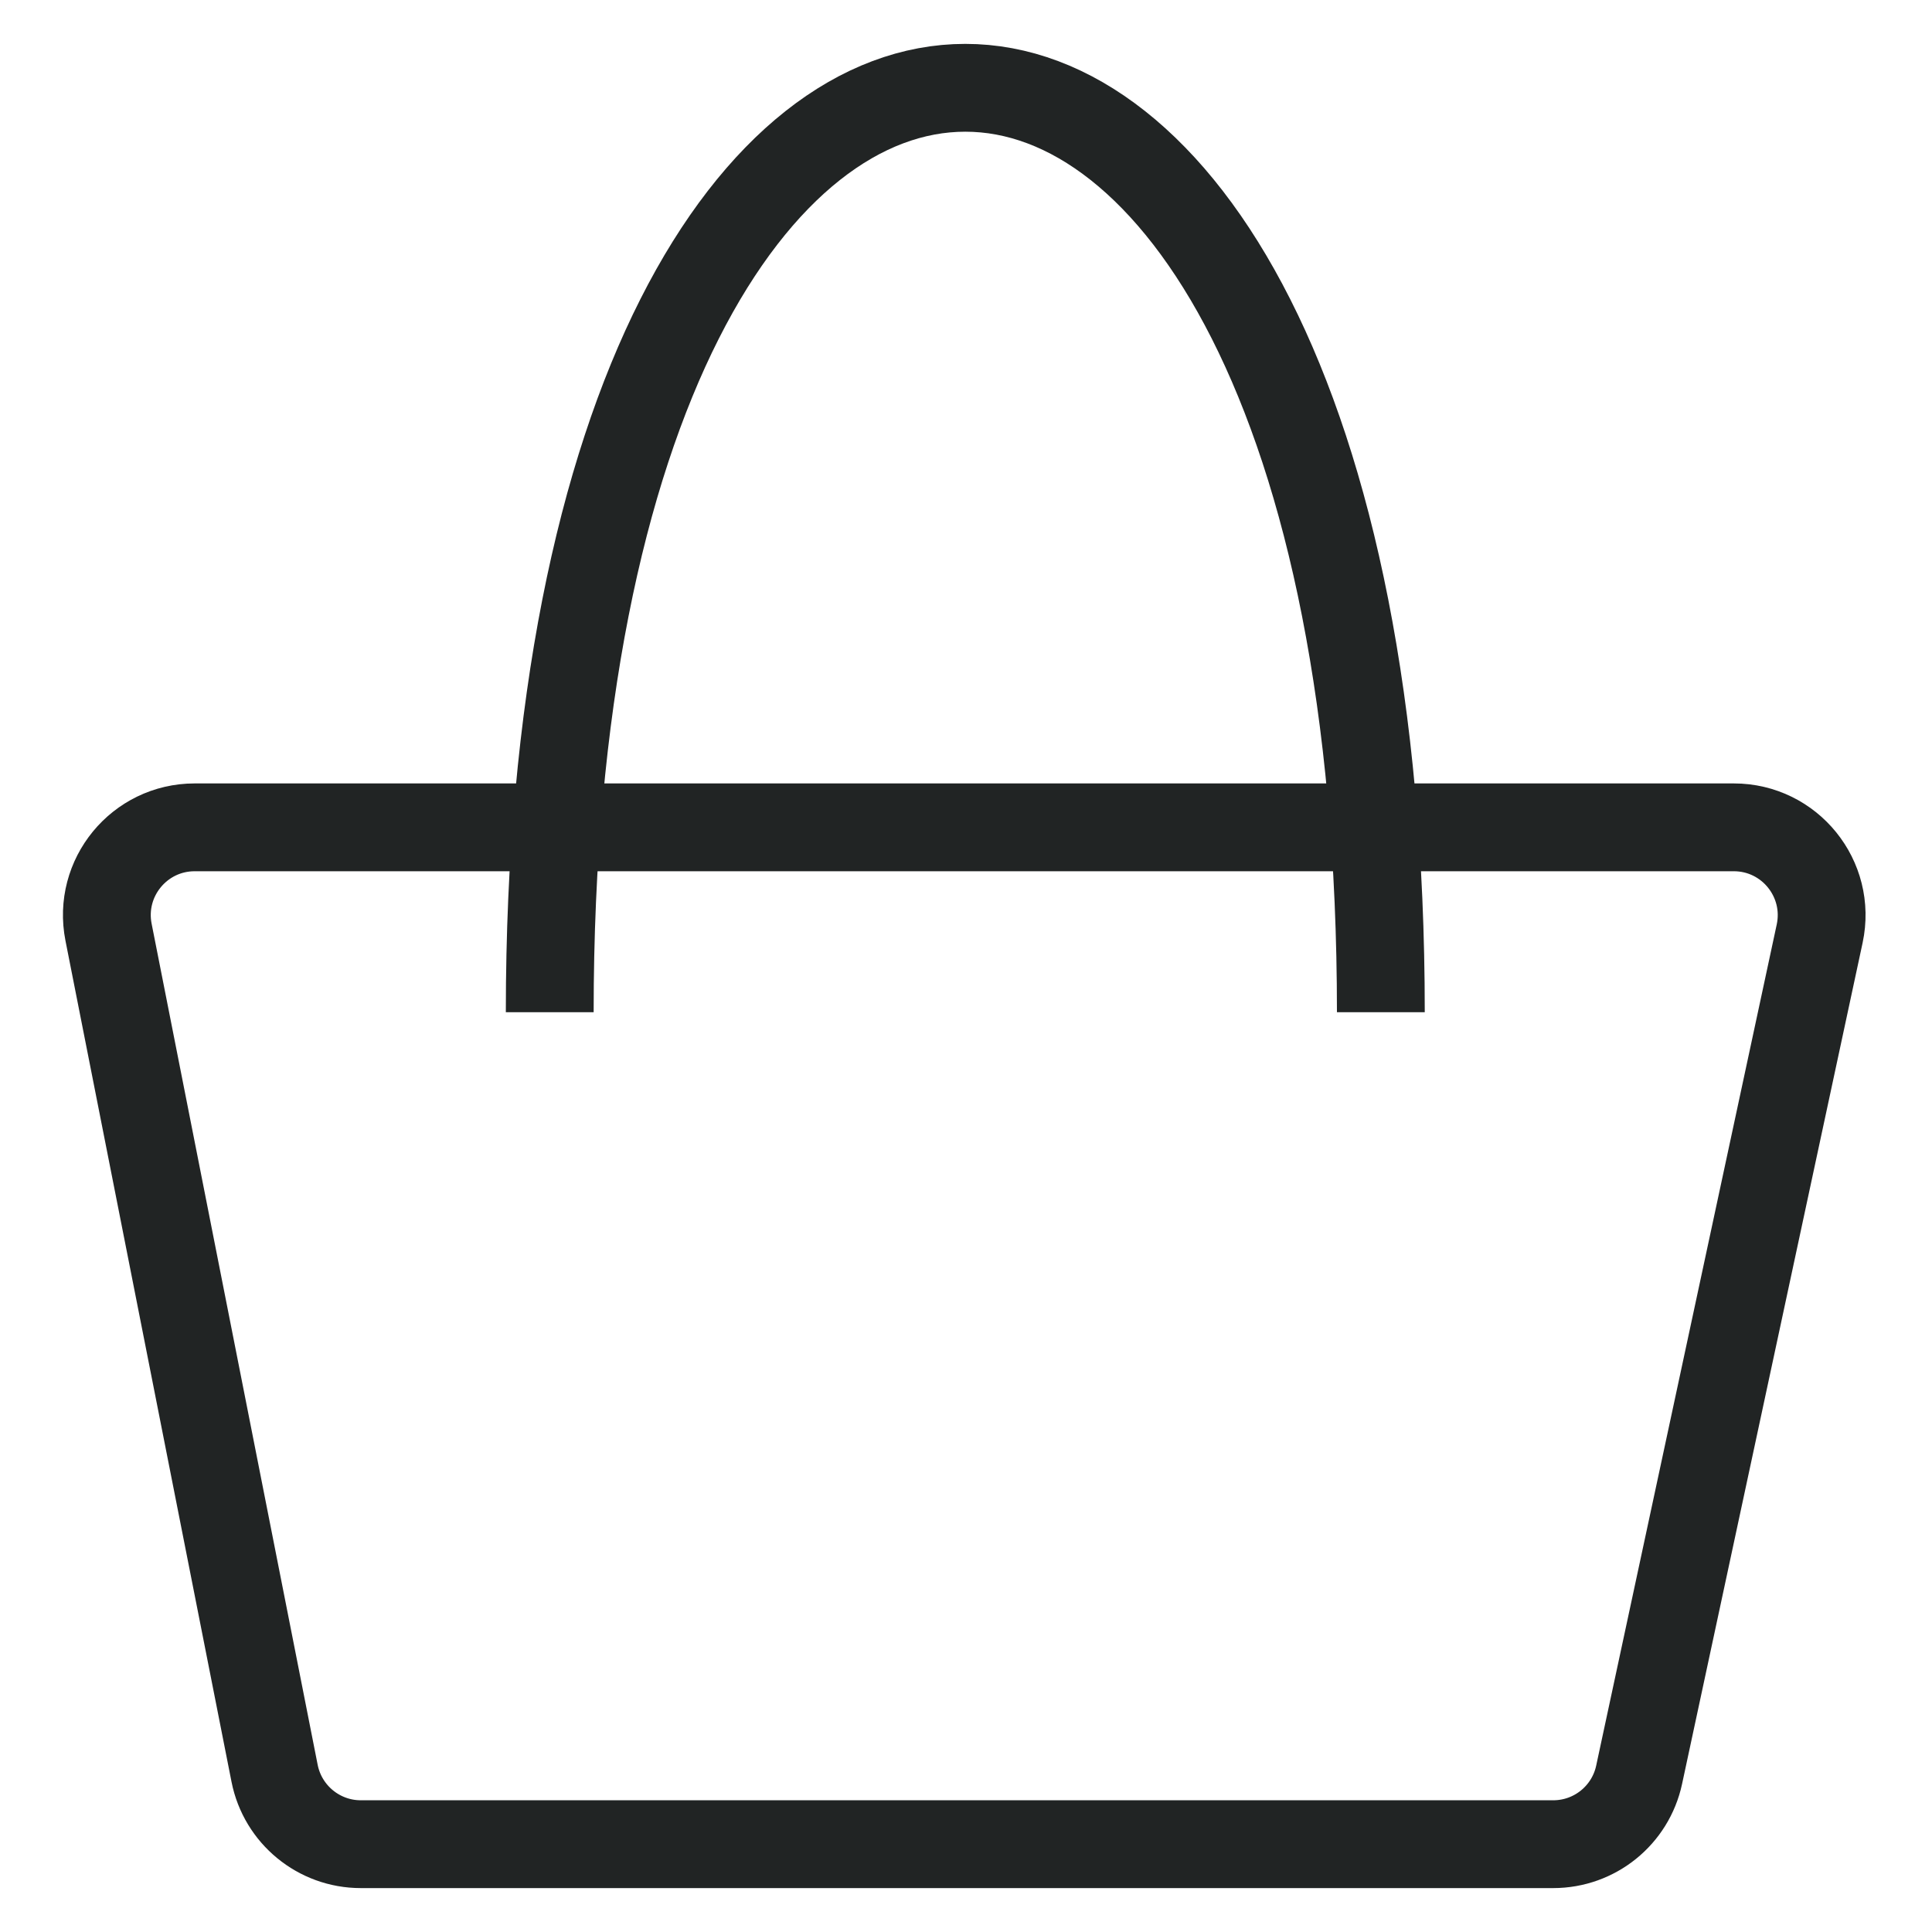 <svg width="22" height="22" viewBox="0 0 22 22" fill="none" xmlns="http://www.w3.org/2000/svg">
<path d="M3.127 20.194L1.236 10.615C1.114 9.996 1.587 9.421 2.217 9.421H19.743C20.38 9.421 20.854 10.008 20.721 10.631L18.665 20.21C18.566 20.671 18.159 21 17.687 21H4.108C3.631 21 3.22 20.662 3.127 20.194Z" stroke="#212424"/>
<path d="M6.26 11.526C6.26 -2.509 15.724 -2.509 15.724 11.526" stroke="#212424"/>
</svg>
